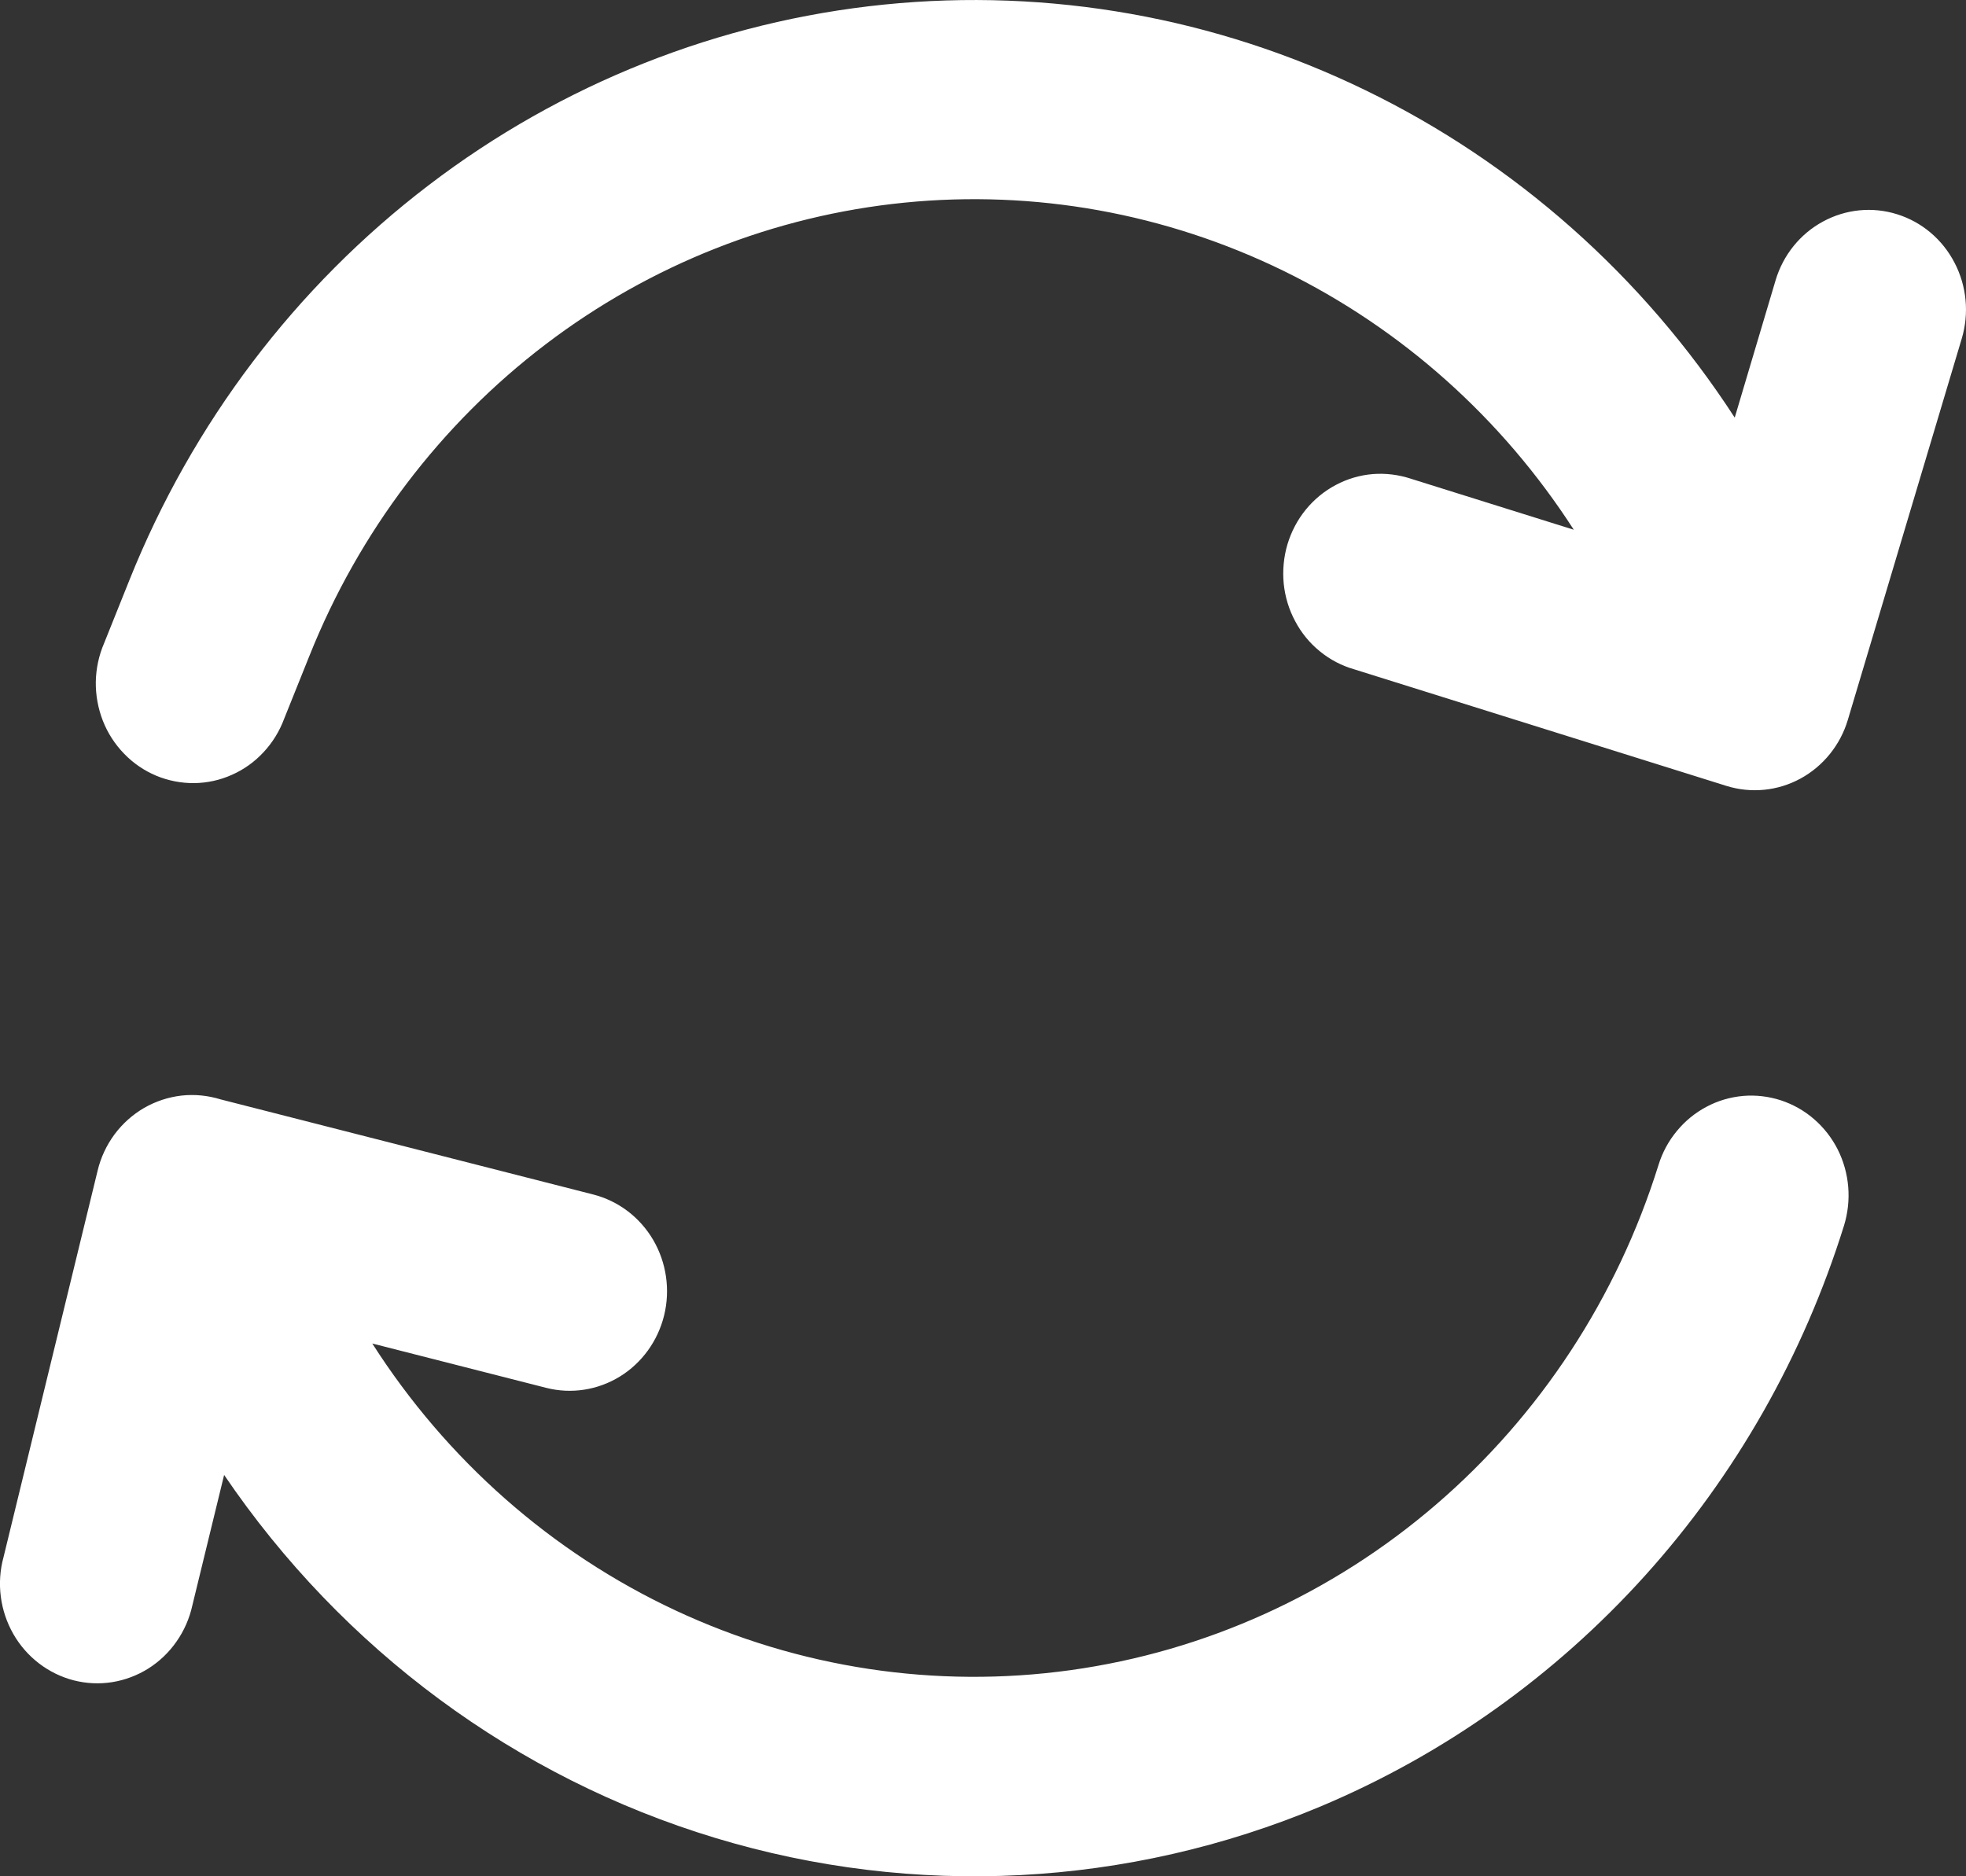 <svg width="22" height="21" viewBox="0 0 22 21" fill="none" xmlns="http://www.w3.org/2000/svg">
<rect x="0" y="0" width="22" height="21" fill="#333333" stroke="none"/>
<path d="M19.412 4.674L19.869 3.138C19.953 2.855 20.144 2.618 20.399 2.48C20.654 2.341 20.953 2.311 21.229 2.398C21.506 2.484 21.737 2.68 21.872 2.941C22.008 3.202 22.037 3.508 21.952 3.791L20.678 8.056C20.594 8.338 20.403 8.575 20.148 8.714C19.893 8.853 19.595 8.882 19.319 8.796L15.153 7.491C15.014 7.451 14.883 7.383 14.77 7.29C14.656 7.198 14.562 7.083 14.493 6.952C14.423 6.822 14.38 6.679 14.365 6.531C14.351 6.383 14.365 6.234 14.407 6.092C14.45 5.95 14.519 5.818 14.612 5.704C14.705 5.59 14.819 5.496 14.948 5.428C15.077 5.359 15.218 5.318 15.363 5.306C15.507 5.295 15.653 5.313 15.791 5.359L17.611 5.929C16.806 4.679 15.684 3.678 14.364 3.032C13.044 2.387 11.578 2.123 10.122 2.268C8.667 2.413 7.277 2.962 6.104 3.855C4.93 4.749 4.017 5.953 3.463 7.339L3.18 8.044C3.128 8.184 3.05 8.311 2.949 8.419C2.849 8.527 2.729 8.613 2.595 8.672C2.462 8.732 2.318 8.763 2.173 8.765C2.027 8.766 1.883 8.738 1.748 8.682C1.613 8.625 1.491 8.542 1.389 8.436C1.286 8.33 1.205 8.205 1.151 8.067C1.097 7.928 1.07 7.78 1.072 7.631C1.075 7.482 1.106 7.336 1.165 7.199L1.448 6.493C2.152 4.735 3.31 3.207 4.798 2.072C6.286 0.936 8.048 0.238 9.895 0.051C11.742 -0.136 13.604 0.195 15.28 1.01C16.957 1.824 18.385 3.091 19.412 4.674ZM2.508 16.508L2.152 17.97C2.12 18.115 2.06 18.252 1.975 18.373C1.891 18.494 1.784 18.596 1.661 18.674C1.537 18.752 1.399 18.804 1.256 18.827C1.113 18.85 0.966 18.843 0.825 18.807C0.685 18.771 0.552 18.706 0.436 18.617C0.32 18.528 0.222 18.416 0.149 18.288C0.076 18.16 0.028 18.018 0.009 17.87C-0.01 17.723 0 17.573 0.039 17.43L1.092 13.104C1.127 12.956 1.192 12.818 1.281 12.697C1.371 12.576 1.484 12.475 1.613 12.4C1.742 12.326 1.884 12.279 2.032 12.262C2.179 12.246 2.328 12.261 2.47 12.305L6.638 13.369C6.919 13.441 7.16 13.623 7.309 13.877C7.457 14.13 7.502 14.434 7.432 14.721C7.362 15.008 7.183 15.255 6.936 15.407C6.688 15.559 6.392 15.605 6.111 15.533L4.166 15.037C4.998 16.34 6.173 17.376 7.556 18.023C8.939 18.67 10.472 18.902 11.979 18.693C13.486 18.484 14.904 17.842 16.068 16.841C17.233 15.84 18.096 14.522 18.559 13.039C18.602 12.899 18.672 12.77 18.765 12.658C18.857 12.546 18.97 12.454 19.097 12.387C19.224 12.319 19.363 12.279 19.506 12.266C19.648 12.254 19.792 12.271 19.928 12.315C20.064 12.36 20.191 12.431 20.3 12.526C20.409 12.62 20.499 12.736 20.565 12.866C20.63 12.996 20.67 13.138 20.682 13.284C20.694 13.43 20.678 13.577 20.635 13.717C20.181 15.173 19.422 16.51 18.41 17.633C17.397 18.757 16.157 19.639 14.776 20.219C12.623 21.122 10.235 21.246 8.005 20.571C5.774 19.896 3.835 18.463 2.508 16.508Z" fill="url(#paint0_linear)"/>
<defs>
<linearGradient id="paint0_linear" x1="0" y1="10.628" x2="22" y2="10.628" gradientUnits="userSpaceOnUse">
<stop stop-color="#fff"/>
<stop offset="1" stop-color="#fff"/>
</linearGradient>
</defs>
</svg>
